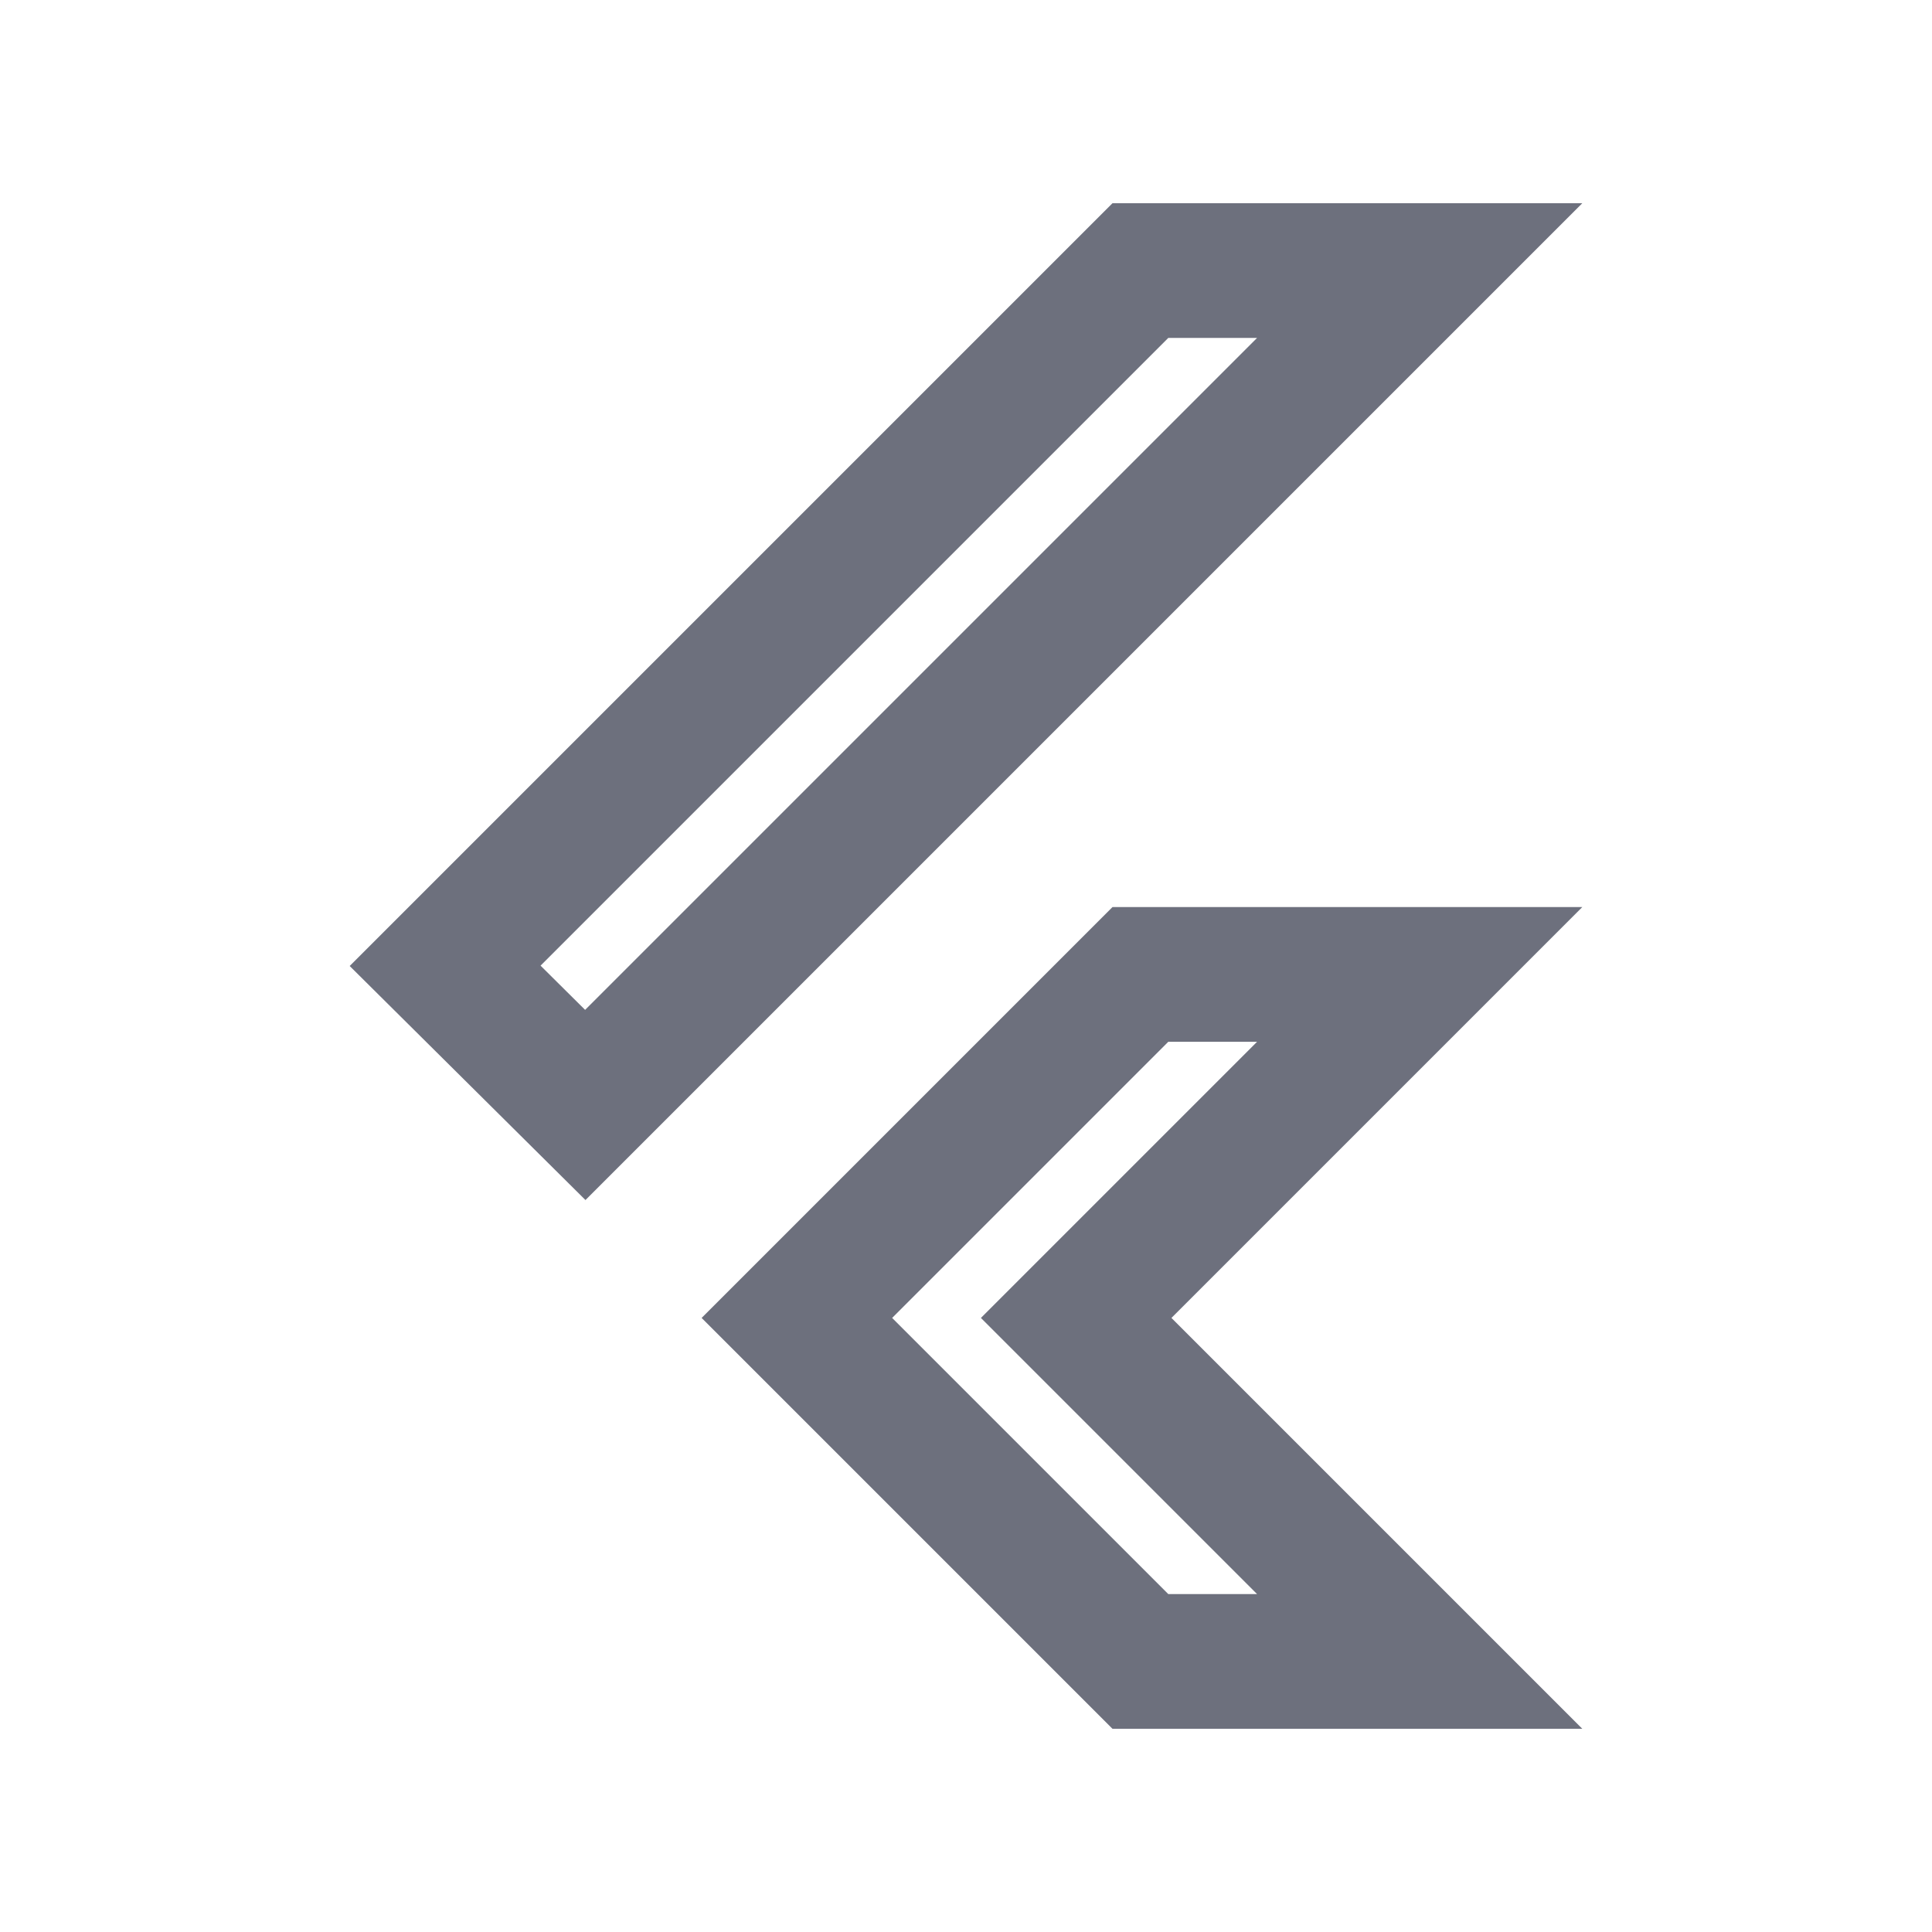 <?xml version="1.0" encoding="UTF-8"?>
<!--
  - Copyright 2024 The Chromium Authors. All rights reserved.
  - Use of this source code is governed by a BSD-style license that can be
  - found in the LICENSE file.
  -->

<svg id="Layer_1" data-name="Layer 1" xmlns="http://www.w3.org/2000/svg" viewBox="0 0 500 500">
  <defs>
    <style>
      .cls-1 {
        fill: #6d707d;
        stroke-width: 0px;
      }

      .cls-2 {
        fill: none;
        stroke: #29abe2;
        stroke-miterlimit: 10;
        stroke-width: 2.245px;
      }
    </style>
  </defs>
  <rect class="cls-2" x="-1348" y="-652.222" width="4231.111" height="2389.333"/>
  <path class="cls-1" d="M325.33,87.452l-173.902,173.902-11.531-11.446,162.456-162.457h22.977M325.33,269.61l-46.816,46.816-24.653,24.653,24.653,24.653,46.816,46.816h-22.977l-71.469-71.469,71.469-71.469h22.977M409.5,52.588h-121.588L90.5,250l61.018,60.569L409.5,52.588h0ZM409.5,234.745h-121.588l-106.333,106.334,106.333,106.333h121.588l-106.333-106.333,106.333-106.334h0Z"/>
</svg>